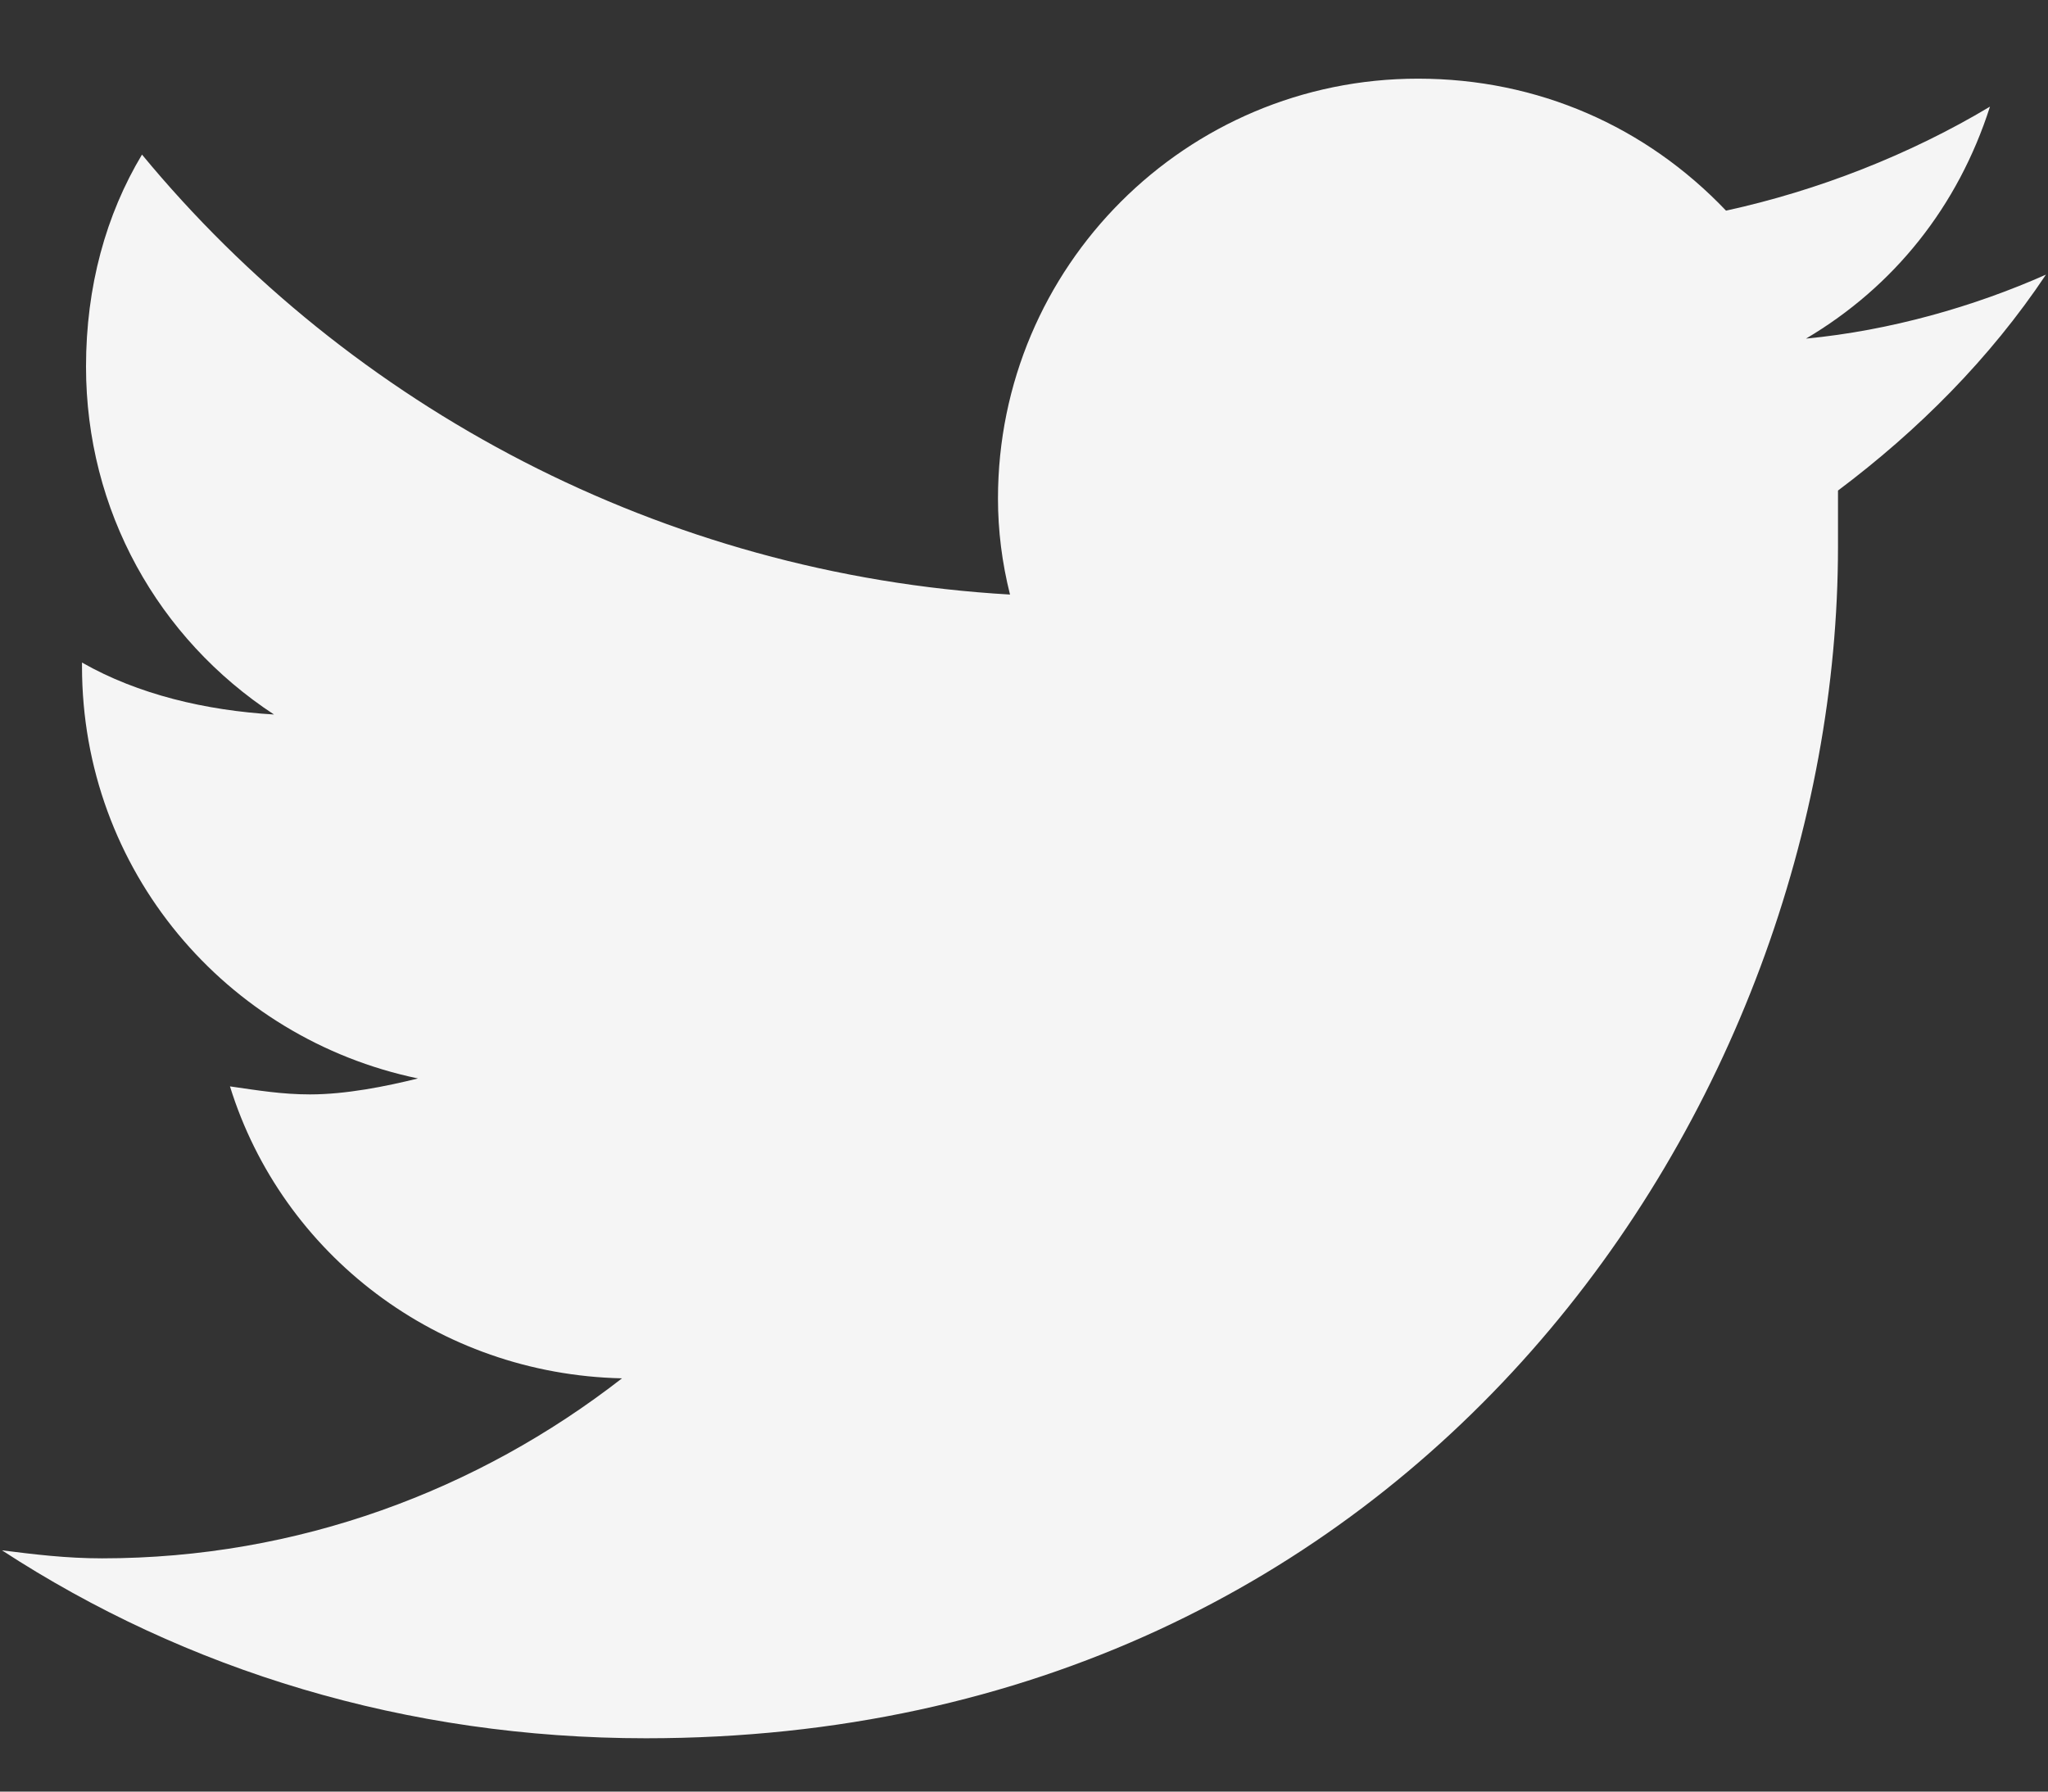 <svg width="24" height="21" viewBox="0 0 24 21" fill="none" xmlns="http://www.w3.org/2000/svg">
<rect x="0" y="0" width="24" height="21" fill="#333333" stroke="none"/>
<path d="M21.539 5.75C22.476 5.047 23.32 4.203 23.976 3.219C23.132 3.594 22.148 3.875 21.164 3.969C22.195 3.359 22.945 2.422 23.32 1.25C22.382 1.812 21.305 2.234 20.227 2.469C19.289 1.484 18.023 0.922 16.617 0.922C13.898 0.922 11.695 3.125 11.695 5.844C11.695 6.219 11.742 6.594 11.836 6.969C7.758 6.734 4.102 4.766 1.664 1.812C1.242 2.516 1.008 3.359 1.008 4.297C1.008 5.984 1.852 7.484 3.211 8.375C2.414 8.328 1.617 8.141 0.961 7.766V7.812C0.961 10.203 2.648 12.172 4.898 12.641C4.523 12.734 4.055 12.828 3.633 12.828C3.305 12.828 3.023 12.781 2.695 12.734C3.305 14.703 5.133 16.109 7.289 16.156C5.602 17.469 3.492 18.266 1.195 18.266C0.773 18.266 0.398 18.219 0.023 18.172C2.18 19.578 4.758 20.375 7.57 20.375C16.617 20.375 21.539 12.922 21.539 6.406C21.539 6.172 21.539 5.984 21.539 5.75Z" fill="#F5F5F5"/>
</svg>
